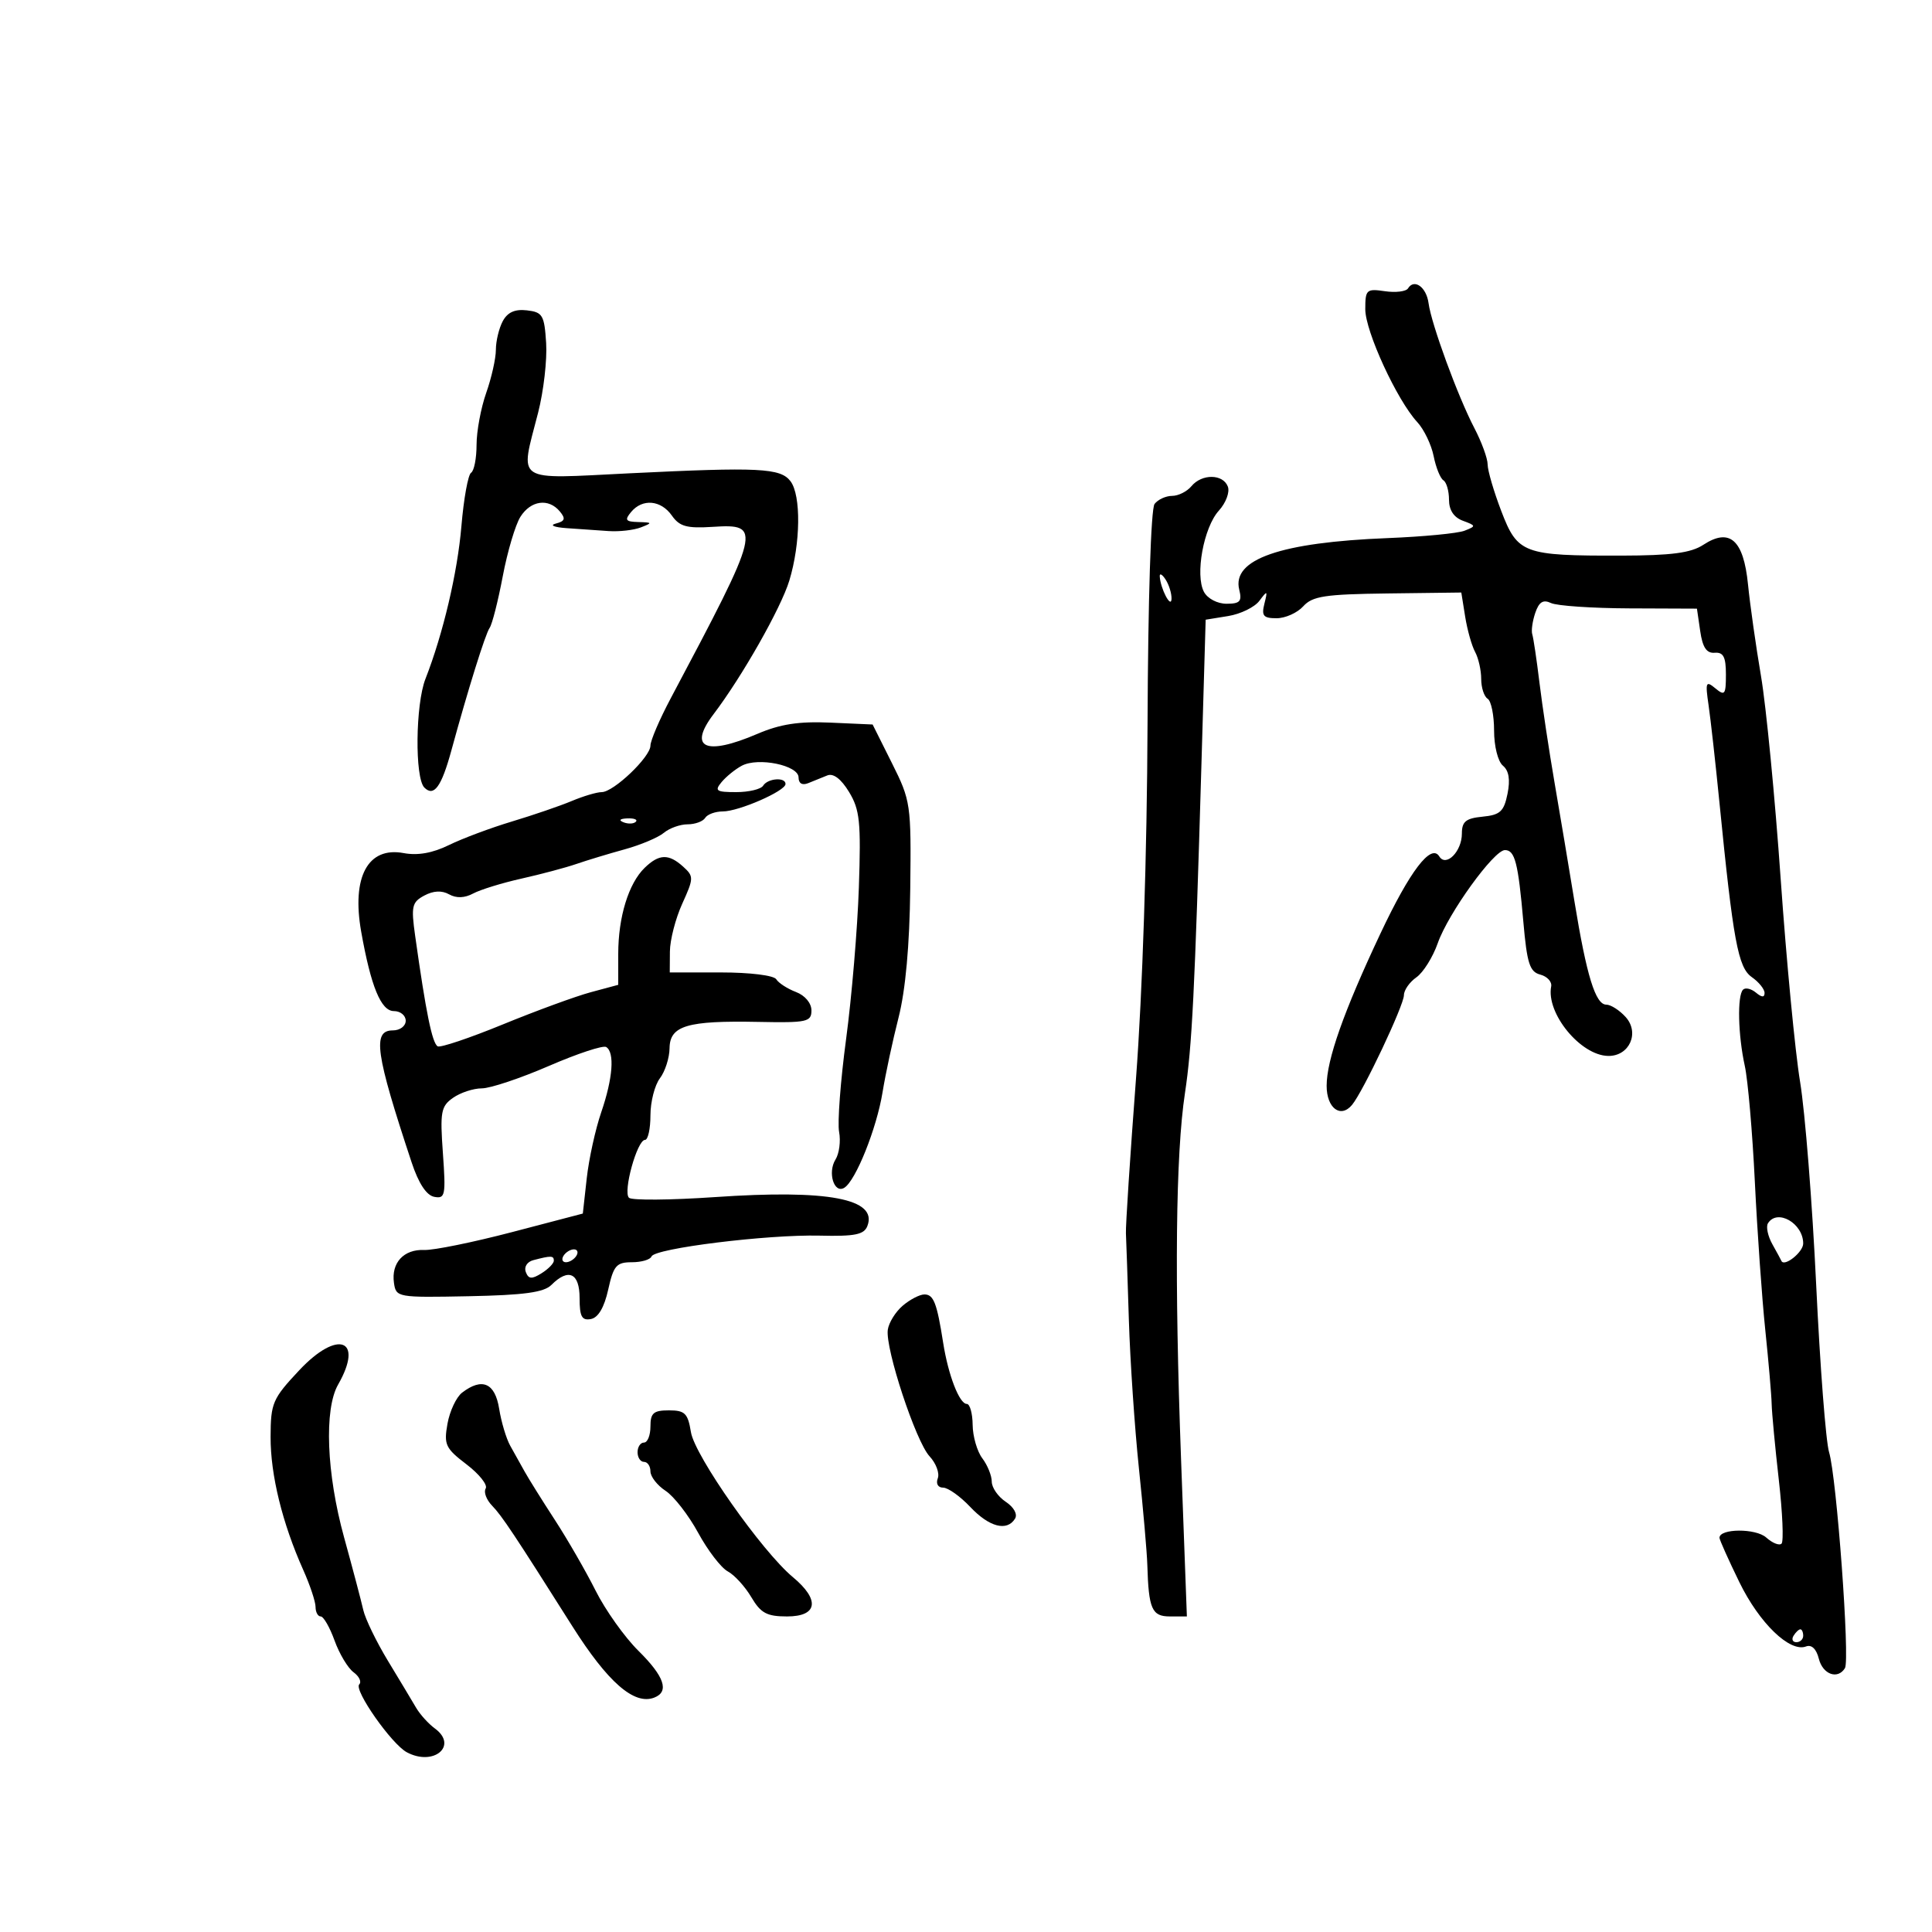 <svg xmlns="http://www.w3.org/2000/svg" width="300" height="300" viewBox="0 0 300 300" version="1.1">
	<path d="M 218.636 44.780 C 218.334 45.268, 216.718 45.465, 215.044 45.220 C 212.186 44.800, 212 44.971, 212 48.013 C 212 51.457, 216.915 62.129, 220.076 65.548 C 221.117 66.675, 222.259 69.046, 222.614 70.819 C 222.968 72.591, 223.650 74.284, 224.129 74.580 C 224.608 74.876, 225 76.231, 225 77.591 C 225 79.212, 225.744 80.340, 227.160 80.864 C 229.217 81.625, 229.229 81.699, 227.410 82.410 C 226.360 82.821, 221 83.336, 215.500 83.554 C 198.806 84.215, 191.243 86.847, 192.431 91.581 C 192.882 93.376, 192.541 93.750, 190.456 93.750 C 189.032 93.750, 187.508 92.949, 186.951 91.909 C 185.549 89.288, 186.900 81.896, 189.256 79.301 C 190.362 78.083, 190.987 76.410, 190.658 75.551 C 189.900 73.575, 186.622 73.546, 185 75.500 C 184.315 76.325, 182.965 77, 182 77 C 181.035 77, 179.811 77.563, 179.281 78.250 C 178.714 78.986, 178.265 93.079, 178.189 112.500 C 178.110 132.504, 177.404 154.164, 176.396 167.500 C 175.480 179.600, 174.777 190.400, 174.833 191.500 C 174.889 192.600, 175.095 198.675, 175.291 205 C 175.487 211.325, 176.188 221.675, 176.850 228 C 177.512 234.325, 178.100 241.075, 178.156 243 C 178.357 249.854, 178.860 251, 181.668 251 L 184.298 251 183.399 226.750 C 182.354 198.551, 182.556 179.271, 183.999 169.739 C 185.101 162.453, 185.526 153.989, 186.553 118.863 L 187.215 96.227 190.714 95.659 C 192.638 95.347, 194.818 94.283, 195.557 93.296 C 196.798 91.636, 196.857 91.671, 196.334 93.750 C 195.861 95.628, 196.174 96, 198.228 96 C 199.582 96, 201.445 95.166, 202.367 94.147 C 203.797 92.566, 205.730 92.272, 215.478 92.150 L 226.911 92.007 227.510 95.754 C 227.840 97.814, 228.535 100.281, 229.055 101.236 C 229.575 102.191, 230 104.077, 230 105.427 C 230 106.777, 230.450 108.160, 231 108.500 C 231.550 108.840, 232 111.061, 232 113.437 C 232 115.874, 232.597 118.251, 233.371 118.893 C 234.301 119.665, 234.530 121.070, 234.085 123.265 C 233.529 126.009, 232.941 126.548, 230.215 126.813 C 227.611 127.067, 227 127.567, 227 129.441 C 227 132.212, 224.544 134.690, 223.490 132.983 C 222.217 130.924, 218.943 135.217, 214.341 144.984 C 208.656 157.046, 206 164.570, 206 168.608 C 206 172.077, 208.172 173.703, 209.948 171.563 C 211.673 169.484, 218 156.101, 218 154.530 C 218 153.751, 218.871 152.503, 219.936 151.758 C 221 151.012, 222.494 148.624, 223.256 146.451 C 224.875 141.830, 231.966 132.003, 233.683 132.001 C 235.238 132, 235.740 133.956, 236.547 143.162 C 237.112 149.605, 237.529 150.905, 239.171 151.334 C 240.245 151.615, 241.007 152.442, 240.866 153.172 C 240.056 157.346, 245.425 163.894, 249.715 163.964 C 253.010 164.018, 254.645 160.370, 252.425 157.917 C 251.471 156.863, 250.120 156, 249.423 156 C 247.747 156, 246.371 151.542, 244.485 140 C 243.632 134.775, 242.236 126.450, 241.384 121.500 C 240.532 116.550, 239.480 109.575, 239.046 106 C 238.613 102.425, 238.110 99.050, 237.931 98.500 C 237.751 97.950, 237.959 96.455, 238.392 95.178 C 238.975 93.461, 239.613 93.060, 240.840 93.640 C 241.753 94.072, 247.225 94.444, 253 94.468 L 263.500 94.510 264.009 98.005 C 264.379 100.543, 264.995 101.462, 266.259 101.361 C 267.609 101.253, 268 102.010, 268 104.734 C 268 107.872, 267.826 108.101, 266.363 106.886 C 264.881 105.657, 264.781 105.906, 265.308 109.514 C 265.628 111.706, 266.381 118.450, 266.982 124.500 C 269.128 146.130, 269.887 150.232, 272.012 151.721 C 273.106 152.487, 274 153.593, 274 154.179 C 274 154.910, 273.578 154.895, 272.658 154.131 C 271.920 153.519, 271.020 153.313, 270.658 153.675 C 269.739 154.594, 269.880 160.732, 270.929 165.500 C 271.413 167.700, 272.116 175.800, 272.491 183.500 C 272.866 191.200, 273.594 201.550, 274.110 206.500 C 274.625 211.450, 275.072 216.625, 275.102 218 C 275.133 219.375, 275.632 224.678, 276.212 229.784 C 276.792 234.889, 276.984 239.349, 276.639 239.694 C 276.294 240.039, 275.222 239.612, 274.256 238.744 C 272.641 237.294, 267 237.328, 267 238.788 C 267 239.092, 268.385 242.184, 270.077 245.658 C 273.191 252.050, 277.932 256.624, 280.444 255.660 C 281.302 255.331, 282.046 256.045, 282.427 257.567 C 283.041 260.011, 285.360 260.845, 286.484 259.026 C 287.279 257.739, 285.192 229.352, 284.019 225.500 C 283.517 223.850, 282.615 212.150, 282.015 199.500 C 281.414 186.850, 280.291 172.675, 279.519 168 C 278.746 163.325, 277.390 149.150, 276.505 136.500 C 275.620 123.850, 274.245 109.675, 273.450 105 C 272.654 100.325, 271.745 93.911, 271.429 90.746 C 270.738 83.821, 268.587 81.914, 264.492 84.597 C 262.561 85.862, 259.544 86.259, 251.732 86.276 C 236.542 86.309, 235.652 85.979, 233.118 79.358 C 231.953 76.313, 231 73.057, 231 72.122 C 231 71.188, 230.069 68.640, 228.932 66.461 C 226.380 61.573, 222.262 50.344, 221.825 47.078 C 221.490 44.579, 219.601 43.218, 218.636 44.780 M 78.067 49.874 C 77.480 50.971, 77 52.967, 77 54.309 C 77 55.651, 76.325 58.662, 75.500 61 C 74.675 63.338, 74 66.968, 74 69.067 C 74 71.165, 73.618 73.118, 73.151 73.407 C 72.684 73.695, 72.006 77.434, 71.646 81.716 C 71.038 88.929, 68.804 98.411, 66.063 105.419 C 64.511 109.386, 64.396 120.796, 65.893 122.293 C 67.383 123.783, 68.549 122.177, 70.098 116.500 C 72.679 107.043, 75.368 98.427, 76.028 97.500 C 76.419 96.950, 77.335 93.350, 78.064 89.500 C 78.792 85.650, 80.028 81.487, 80.809 80.250 C 82.422 77.696, 85.190 77.319, 86.931 79.416 C 87.864 80.541, 87.734 80.929, 86.303 81.300 C 85.293 81.562, 86.039 81.876, 88 82.013 C 89.925 82.148, 92.850 82.351, 94.500 82.464 C 96.150 82.578, 98.400 82.323, 99.500 81.899 C 101.344 81.187, 101.315 81.122, 99.128 81.063 C 97.134 81.010, 96.954 80.760, 98 79.500 C 99.757 77.383, 102.633 77.638, 104.331 80.062 C 105.516 81.754, 106.647 82.068, 110.638 81.812 C 118.376 81.316, 118.226 81.932, 104.151 108.433 C 102.418 111.696, 101 115.003, 101 115.782 C 101 117.542, 95.275 123, 93.428 123 C 92.680 123, 90.590 123.620, 88.784 124.378 C 86.978 125.137, 82.800 126.568, 79.500 127.560 C 76.200 128.552, 71.796 130.199, 69.714 131.220 C 67.174 132.466, 64.860 132.877, 62.683 132.468 C 57.131 131.427, 54.575 136.155, 56.085 144.671 C 57.597 153.190, 59.165 157, 61.160 157 C 62.172 157, 63 157.675, 63 158.500 C 63 159.333, 62.111 160, 61 160 C 57.794 160, 58.298 163.541, 63.917 180.493 C 64.996 183.750, 66.217 185.611, 67.427 185.844 C 69.132 186.172, 69.242 185.621, 68.773 179.066 C 68.313 172.642, 68.471 171.784, 70.354 170.465 C 71.504 169.659, 73.515 169, 74.822 169 C 76.129 169, 80.812 167.434, 85.228 165.521 C 89.644 163.607, 93.649 162.283, 94.129 162.580 C 95.473 163.410, 95.166 167.446, 93.358 172.715 C 92.454 175.347, 91.442 179.962, 91.108 182.971 L 90.500 188.441 79.500 191.323 C 73.450 192.907, 67.320 194.155, 65.878 194.096 C 62.691 193.964, 60.733 196.087, 61.173 199.195 C 61.495 201.462, 61.687 201.496, 72.795 201.277 C 81.363 201.107, 84.458 200.684, 85.616 199.527 C 88.281 196.861, 90 197.664, 90 201.573 C 90 204.434, 90.349 205.082, 91.750 204.821 C 92.894 204.608, 93.826 203.025, 94.442 200.248 C 95.269 196.521, 95.718 196, 98.109 196 C 99.607 196, 100.983 195.596, 101.167 195.102 C 101.634 193.843, 119.138 191.675, 127.276 191.868 C 132.762 191.999, 134.173 191.714, 134.688 190.370 C 136.313 186.136, 128.607 184.677, 111 185.885 C 104.125 186.356, 98.128 186.406, 97.673 185.994 C 96.694 185.109, 98.935 177, 100.158 177 C 100.621 177, 101 175.286, 101 173.191 C 101 171.096, 101.661 168.509, 102.468 167.441 C 103.276 166.374, 103.951 164.271, 103.968 162.769 C 104.009 159.260, 106.709 158.459, 117.750 158.680 C 125.315 158.831, 126 158.683, 126 156.898 C 126 155.762, 124.999 154.570, 123.597 154.037 C 122.276 153.534, 120.899 152.646, 120.538 152.062 C 120.164 151.457, 116.464 151, 111.941 151 L 104 151 104.022 147.750 C 104.034 145.963, 104.896 142.623, 105.938 140.329 C 107.737 136.365, 107.745 136.079, 106.087 134.579 C 103.837 132.542, 102.345 132.585, 100.107 134.750 C 97.607 137.168, 96 142.396, 96 148.111 L 96 152.923 91.750 154.067 C 89.412 154.696, 83.267 156.946, 78.093 159.067 C 72.919 161.188, 68.358 162.721, 67.958 162.474 C 67.101 161.944, 66.139 157.225, 64.470 145.353 C 63.819 140.724, 63.961 140.091, 65.886 139.061 C 67.302 138.303, 68.605 138.239, 69.737 138.873 C 70.858 139.500, 72.147 139.455, 73.474 138.742 C 74.588 138.144, 77.975 137.100, 81 136.423 C 84.025 135.745, 87.850 134.726, 89.500 134.157 C 91.150 133.588, 94.525 132.565, 97 131.884 C 99.475 131.202, 102.210 130.050, 103.079 129.322 C 103.947 128.595, 105.608 128, 106.770 128 C 107.931 128, 109.160 127.550, 109.500 127 C 109.840 126.450, 111.069 126, 112.231 126 C 114.703 126, 121.937 122.844, 121.974 121.750 C 122.012 120.639, 119.217 120.840, 118.500 122 C 118.160 122.550, 116.278 123, 114.319 123 C 111.209 123, 110.919 122.802, 112.045 121.445 C 112.755 120.590, 114.166 119.446, 115.182 118.903 C 117.727 117.540, 124 118.832, 124 120.718 C 124 121.651, 124.565 121.985, 125.500 121.607 C 126.325 121.273, 127.657 120.734, 128.459 120.409 C 129.398 120.028, 130.604 120.944, 131.838 122.974 C 133.513 125.729, 133.708 127.621, 133.364 137.816 C 133.147 144.242, 132.256 154.825, 131.384 161.333 C 130.512 167.841, 130.022 174.335, 130.295 175.763 C 130.568 177.192, 130.317 179.120, 129.738 180.048 C 128.475 182.070, 129.519 185.416, 131.106 184.434 C 132.879 183.338, 136.129 175.224, 137.039 169.621 C 137.496 166.805, 138.616 161.575, 139.528 158 C 140.609 153.759, 141.240 146.807, 141.343 138 C 141.496 124.852, 141.422 124.344, 138.500 118.500 L 135.500 112.500 128.930 112.208 C 124.041 111.991, 121.141 112.439, 117.597 113.958 C 109.551 117.408, 106.804 116.164, 110.810 110.885 C 115.249 105.034, 121.275 94.409, 122.566 90.152 C 124.319 84.377, 124.408 76.922, 122.750 74.727 C 121.197 72.671, 117.866 72.507, 97.750 73.495 C 79.620 74.385, 80.730 75.120, 83.555 64.091 C 84.411 60.752, 84.973 55.878, 84.805 53.260 C 84.528 48.931, 84.257 48.472, 81.817 48.190 C 79.951 47.974, 78.810 48.487, 78.067 49.874 M 180.086 89.500 C 180.190 91.394, 181.856 94.584, 181.914 93 C 181.945 92.175, 181.533 90.825, 181 90 C 180.467 89.175, 180.055 88.950, 180.086 89.500 M 96.813 127.683 C 97.534 127.972, 98.397 127.936, 98.729 127.604 C 99.061 127.272, 98.471 127.036, 97.417 127.079 C 96.252 127.127, 96.015 127.364, 96.813 127.683 M 274.525 189.959 C 274.199 190.487, 274.510 191.949, 275.216 193.209 C 275.922 194.469, 276.548 195.623, 276.607 195.774 C 277.012 196.810, 280 194.449, 280 193.093 C 280 189.949, 275.961 187.637, 274.525 189.959 M 87.500 195 C 87.160 195.550, 87.332 196, 87.882 196 C 88.432 196, 89.160 195.550, 89.500 195 C 89.840 194.450, 89.668 194, 89.118 194 C 88.568 194, 87.840 194.450, 87.500 195 M 82.805 195.679 C 81.852 195.930, 81.344 196.733, 81.644 197.516 C 82.070 198.626, 82.563 198.666, 84.089 197.712 C 85.140 197.056, 86 196.177, 86 195.759 C 86 194.961, 85.568 194.950, 82.805 195.679 M 140.171 202.750 C 139.043 203.713, 138.001 205.400, 137.854 206.500 C 137.461 209.459, 142.212 223.846, 144.337 226.129 C 145.348 227.215, 145.924 228.755, 145.619 229.552 C 145.298 230.386, 145.649 231, 146.447 231 C 147.208 231, 149.105 232.350, 150.662 234 C 153.609 237.123, 156.361 237.843, 157.612 235.819 C 158.038 235.130, 157.438 234.039, 156.171 233.197 C 154.977 232.405, 154 230.997, 154 230.069 C 154 229.141, 153.339 227.509, 152.532 226.441 C 151.724 225.374, 151.049 223.037, 151.032 221.250 C 151.014 219.463, 150.605 218, 150.121 218 C 148.971 218, 147.241 213.520, 146.453 208.500 C 145.483 202.316, 144.972 201, 143.543 201 C 142.816 201, 141.299 201.787, 140.171 202.750 M 46.475 212.765 C 42.313 217.202, 42.033 217.855, 42.017 223.135 C 41.999 229.025, 43.841 236.526, 47.086 243.777 C 48.139 246.129, 49 248.716, 49 249.527 C 49 250.337, 49.360 251, 49.799 251 C 50.239 251, 51.208 252.688, 51.953 254.750 C 52.698 256.813, 54.025 259.026, 54.902 259.668 C 55.779 260.311, 56.175 261.158, 55.782 261.551 C 54.911 262.422, 60.799 270.822, 63.169 272.090 C 67.350 274.328, 71.186 271.072, 67.524 268.394 C 66.533 267.669, 65.223 266.221, 64.611 265.175 C 64 264.130, 62.031 260.850, 60.235 257.887 C 58.440 254.924, 56.719 251.375, 56.410 250 C 56.102 248.625, 54.759 243.542, 53.425 238.705 C 50.697 228.812, 50.308 218.835, 52.500 215 C 56.548 207.919, 52.448 206.398, 46.475 212.765 M 71.754 216.250 C 70.859 216.938, 69.837 219.107, 69.485 221.072 C 68.902 224.323, 69.167 224.890, 72.441 227.387 C 74.419 228.896, 75.758 230.582, 75.417 231.135 C 75.075 231.687, 75.531 232.895, 76.429 233.819 C 77.928 235.361, 79.846 238.244, 88.859 252.500 C 94.373 261.221, 98.472 264.800, 101.578 263.608 C 103.974 262.689, 103.180 260.332, 99.125 256.327 C 96.994 254.222, 94.008 250.025, 92.489 247 C 90.969 243.975, 88.117 239.025, 86.149 236 C 84.182 232.975, 82.074 229.600, 81.464 228.500 C 80.854 227.400, 79.849 225.600, 79.232 224.500 C 78.614 223.400, 77.839 220.813, 77.509 218.750 C 76.867 214.735, 74.862 213.864, 71.754 216.250 M 101 221.500 C 101 222.875, 100.550 224, 100 224 C 99.450 224, 99 224.675, 99 225.500 C 99 226.325, 99.450 227, 100 227 C 100.550 227, 101 227.665, 101 228.477 C 101 229.289, 102.058 230.647, 103.350 231.494 C 104.643 232.341, 106.920 235.275, 108.411 238.014 C 109.902 240.754, 111.971 243.449, 113.009 244.005 C 114.046 244.560, 115.691 246.361, 116.663 248.007 C 118.131 250.492, 119.073 251, 122.216 251 C 126.979 251, 127.359 248.419, 123.116 244.895 C 118.337 240.925, 107.884 226.060, 107.288 222.384 C 106.812 219.453, 106.355 219, 103.869 219 C 101.475 219, 101 219.414, 101 221.500 M 278.500 254 C 278.160 254.550, 278.359 255, 278.941 255 C 279.523 255, 280 254.550, 280 254 C 280 253.450, 279.802 253, 279.559 253 C 279.316 253, 278.840 253.450, 278.500 254" stroke="none" fill="black" fill-rule="evenodd"/>
</svg>